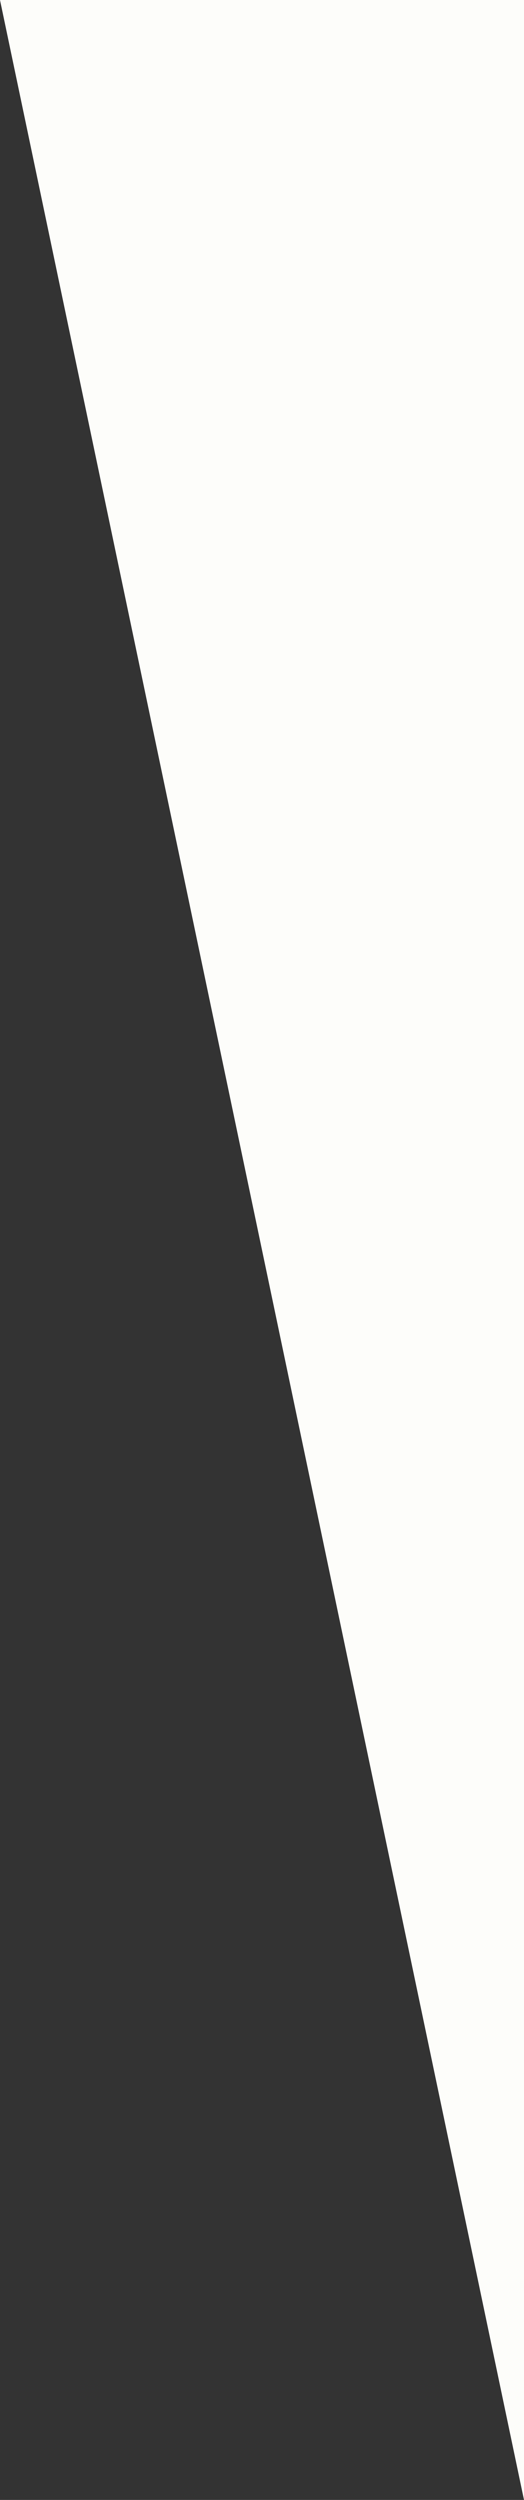 <?xml version="1.0" encoding="UTF-8"?>
<svg id="Layer_2" data-name="Layer 2" xmlns="http://www.w3.org/2000/svg" viewBox="0 0 228.32 1088.05">
  <rect x="0" y="0" width="228.32" height="1088.05" fill="#333333" stroke="none"/>
  <defs>
    <style>
      .cls-1 {
        fill: #fdfdfa;
      }
    </style>
  </defs>
  <g id="Layer_1-2" data-name="Layer 1">
    <polygon class="cls-1" points="0 0 228.32 0 228.32 1088.05 0 0"/>
  </g>
</svg>
